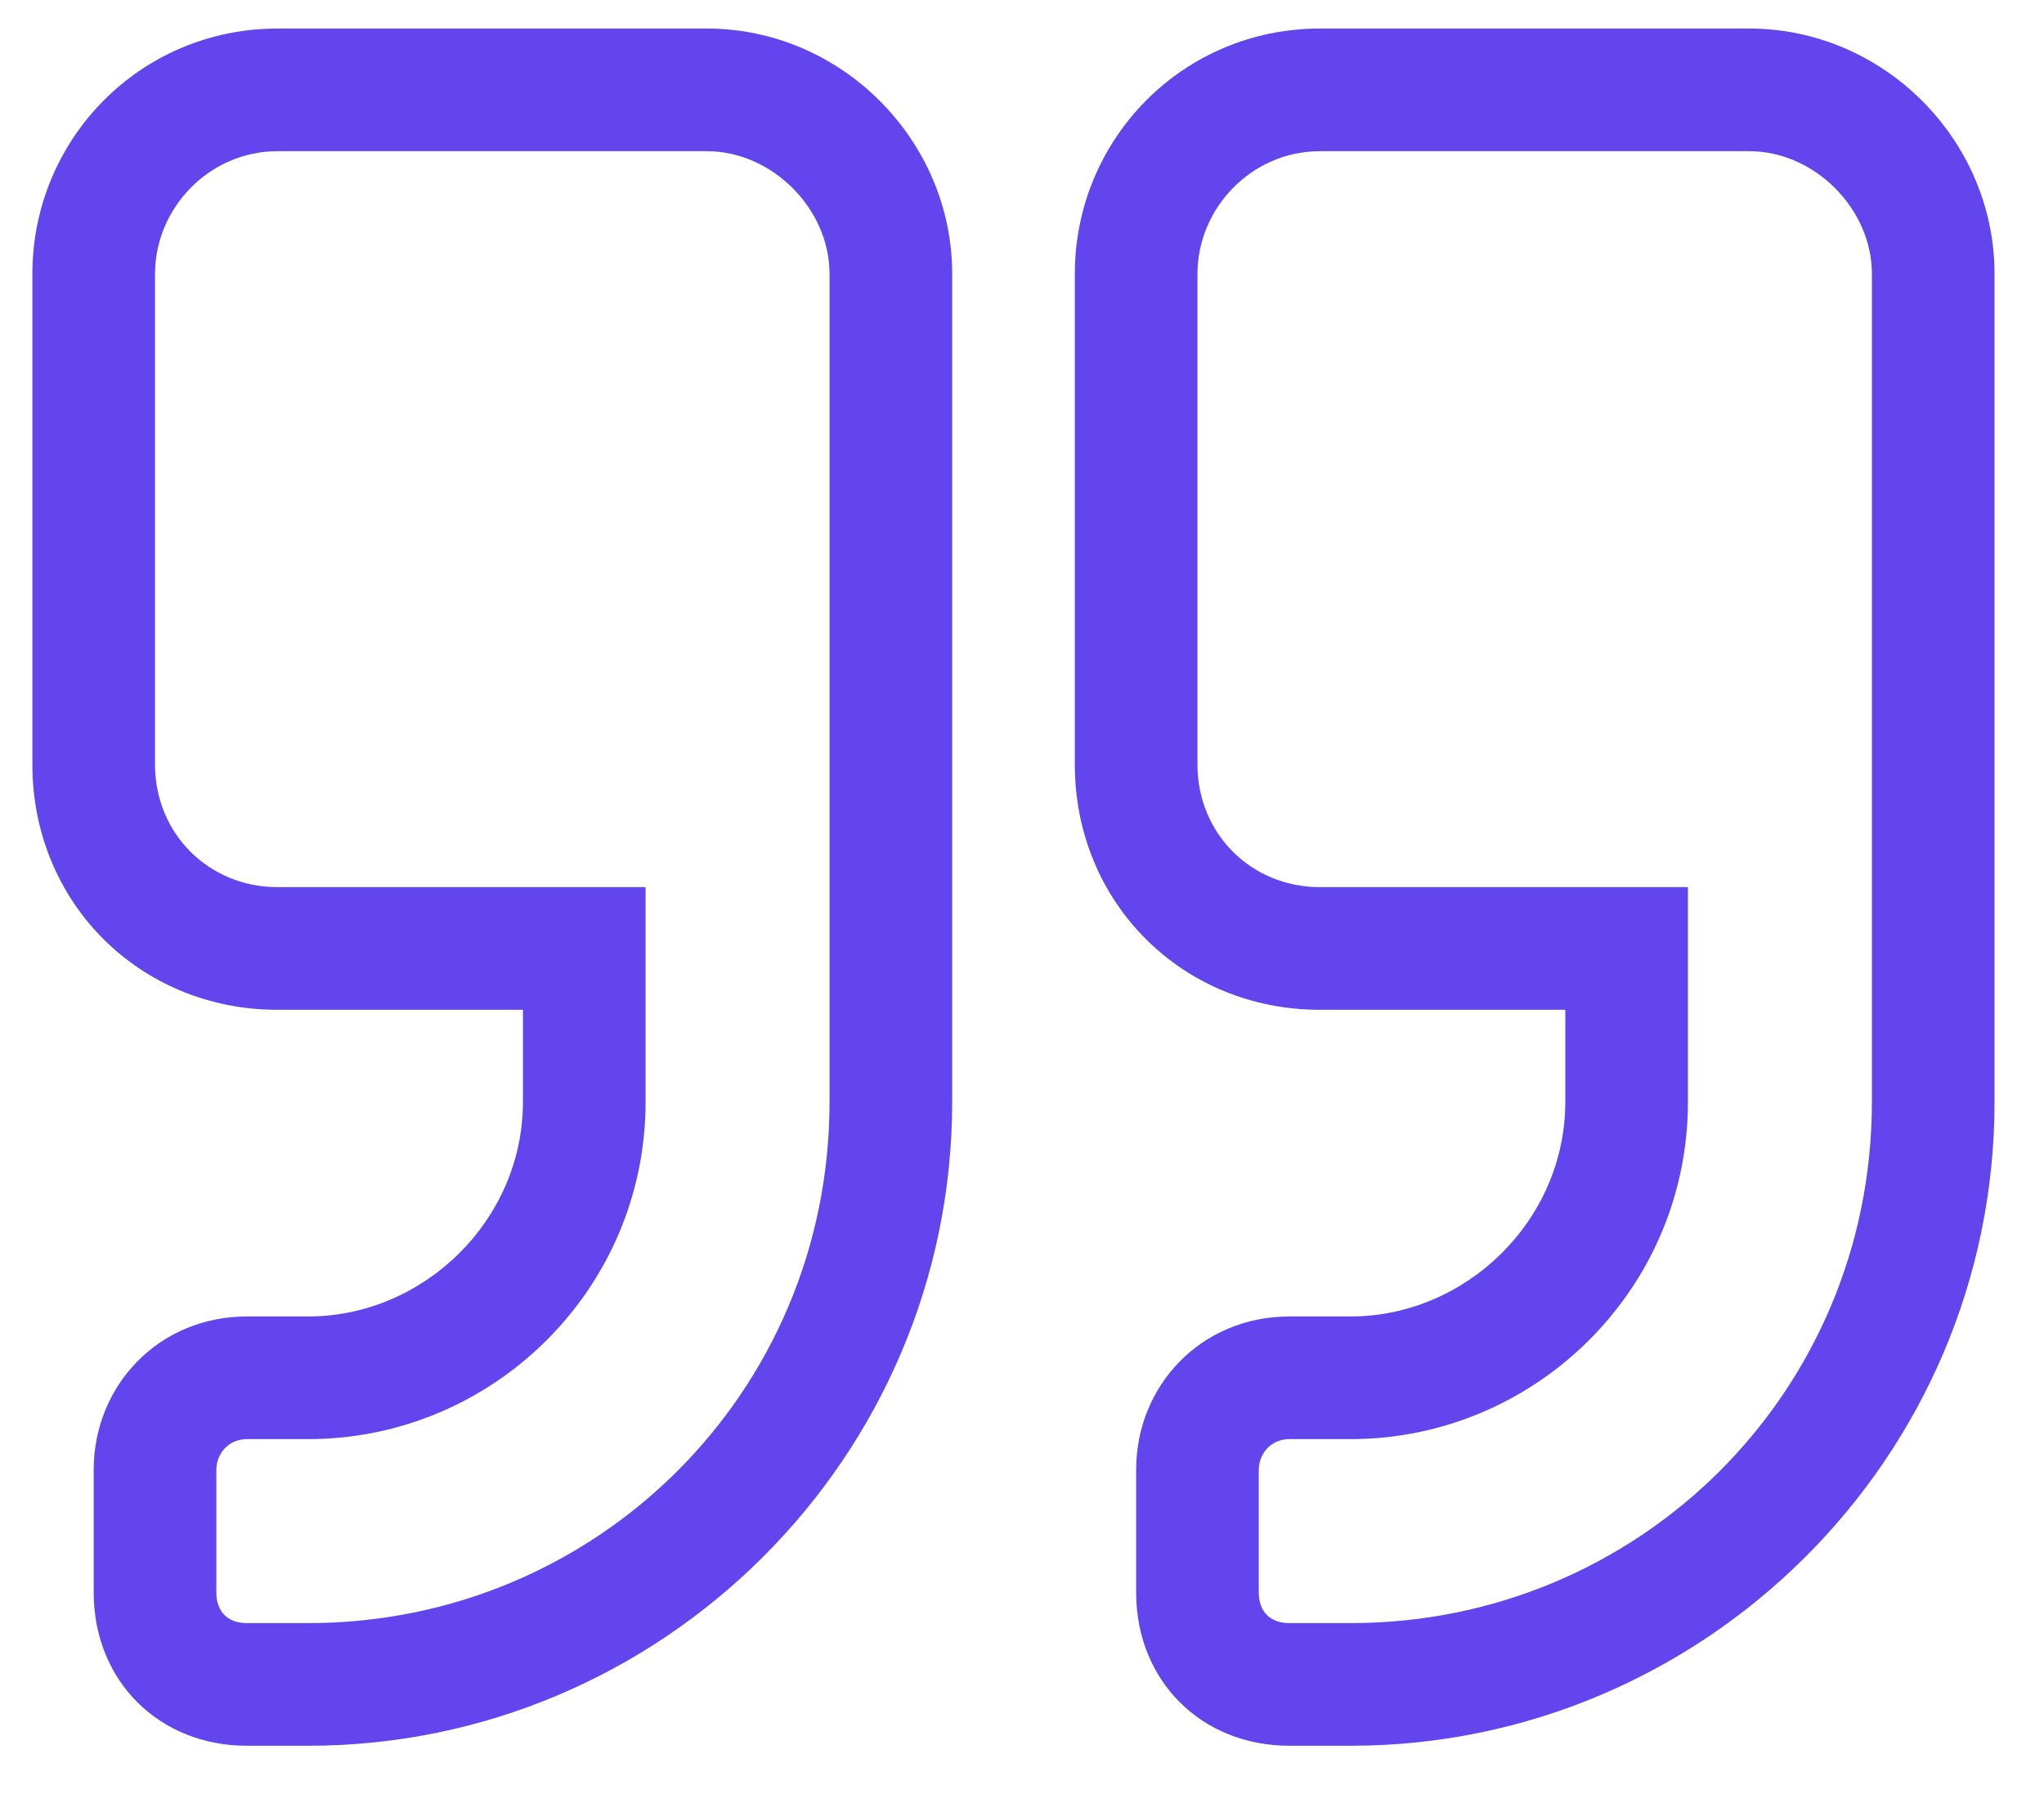 <svg width="25" height="22" viewBox="0 0 25 22" fill="none" xmlns="http://www.w3.org/2000/svg">
<path d="M8.646 0.349H3.396C1.708 0.349 0.396 1.709 0.396 3.349V9.349C0.396 11.037 1.708 12.349 3.396 12.349H6.396V13.474C6.396 14.928 5.177 16.099 3.771 16.099H3.021C1.942 16.099 1.146 16.943 1.146 17.974V19.474C1.146 20.552 1.942 21.349 3.021 21.349H3.771C8.083 21.349 11.646 17.834 11.646 13.474V3.349C11.646 1.709 10.286 0.349 8.646 0.349ZM10.146 13.474C10.146 17.037 7.286 19.849 3.771 19.849H3.021C2.786 19.849 2.646 19.709 2.646 19.474V17.974C2.646 17.787 2.786 17.599 3.021 17.599H3.771C6.021 17.599 7.896 15.771 7.896 13.474V10.849H3.396C2.552 10.849 1.896 10.193 1.896 9.349V3.349C1.896 2.552 2.552 1.849 3.396 1.849H8.646C9.442 1.849 10.146 2.552 10.146 3.349V13.474ZM21.395 0.349H16.145C14.458 0.349 13.146 1.709 13.146 3.349V9.349C13.146 11.037 14.458 12.349 16.145 12.349H19.145V13.474C19.145 14.928 17.927 16.099 16.52 16.099H15.771C14.692 16.099 13.896 16.943 13.896 17.974V19.474C13.896 20.552 14.692 21.349 15.771 21.349H16.52C20.833 21.349 24.395 17.834 24.395 13.474V3.349C24.395 1.709 23.036 0.349 21.395 0.349ZM22.895 13.474C22.895 17.037 20.036 19.849 16.52 19.849H15.771C15.536 19.849 15.396 19.709 15.396 19.474V17.974C15.396 17.787 15.536 17.599 15.771 17.599H16.52C18.77 17.599 20.645 15.771 20.645 13.474V10.849H16.145C15.302 10.849 14.646 10.193 14.646 9.349V3.349C14.646 2.552 15.302 1.849 16.145 1.849H21.395C22.192 1.849 22.895 2.552 22.895 3.349V13.474Z" fill="#6345ED"/>
</svg>
